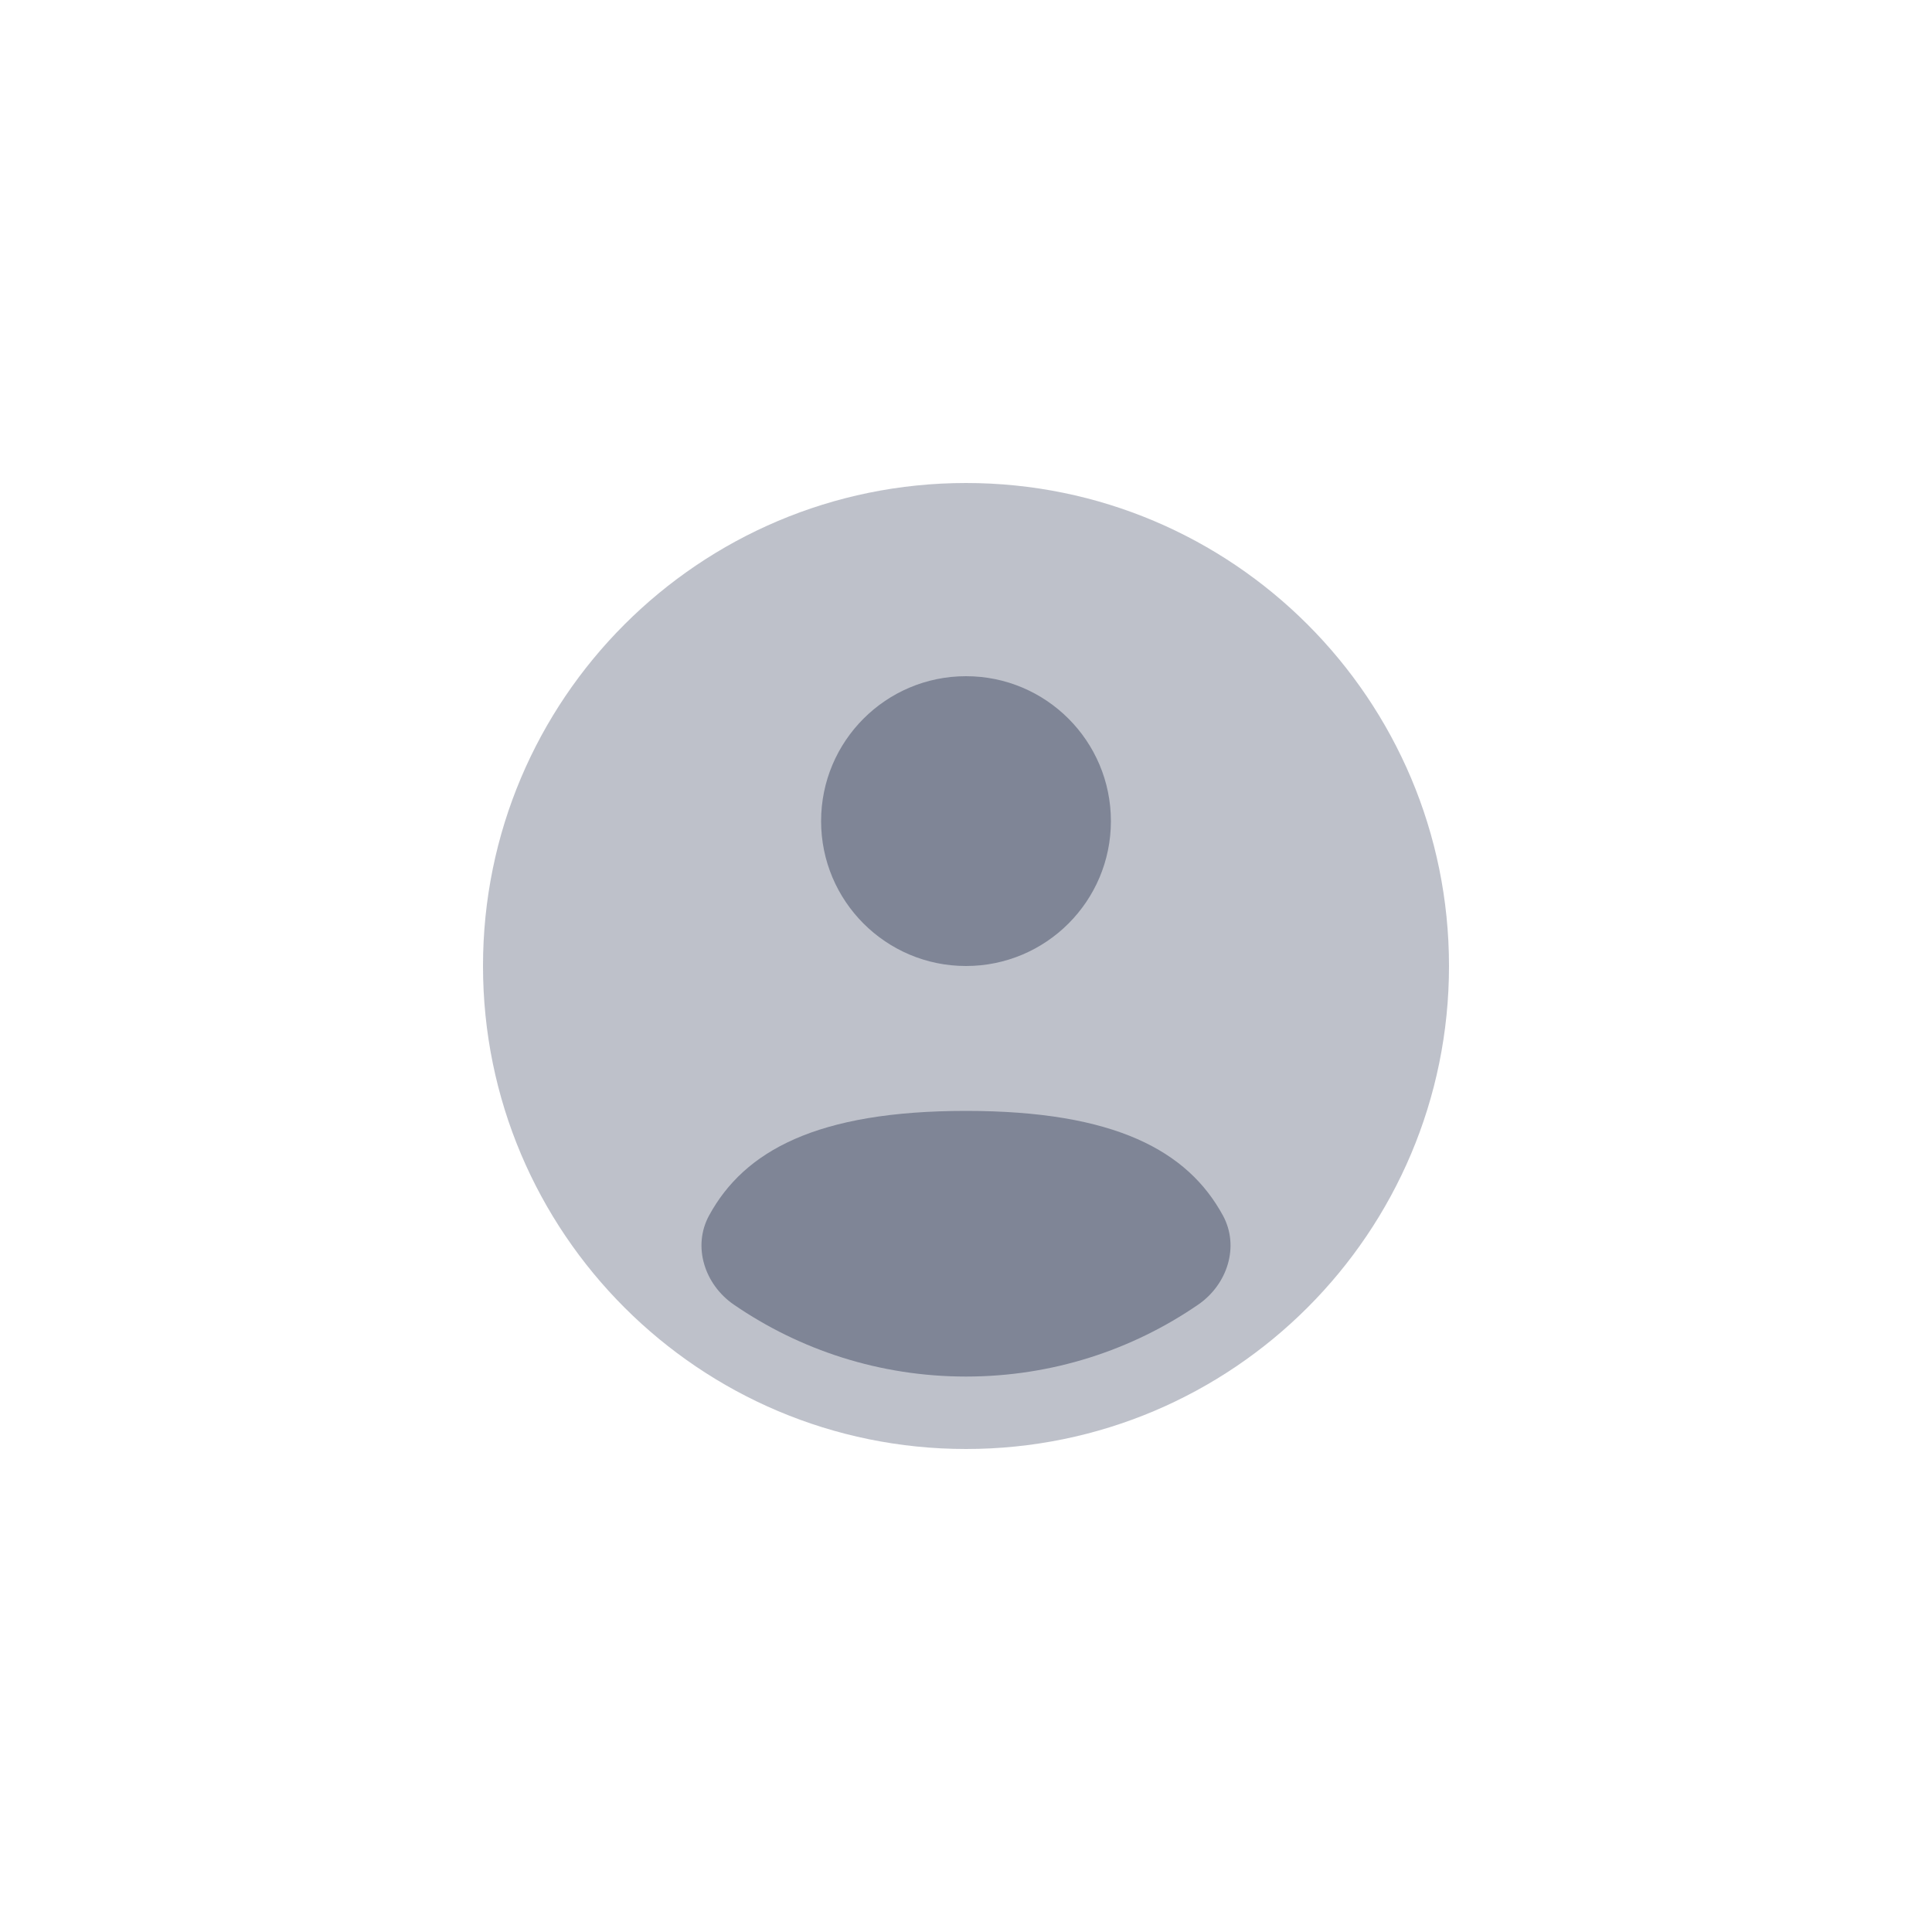 <svg width="40" height="40" viewBox="0 0 40 40" fill="none" xmlns="http://www.w3.org/2000/svg">
<path opacity="0.5" d="M30 20C30 25.523 25.523 30 20 30C14.477 30 10 25.523 10 20C10 14.477 14.477 10 20 10C25.523 10 30 14.477 30 20Z" fill="#7F8596"/>
<path d="M24.807 27.011C23.44 27.95 21.784 28.5 20 28.5C18.216 28.5 16.56 27.95 15.193 27.011C14.589 26.596 14.331 25.806 14.682 25.163C15.41 23.83 16.91 23 20 23C23.09 23 24.59 23.83 25.318 25.163C25.669 25.806 25.411 26.596 24.807 27.011Z" fill="#7F8596"/>
<path d="M20 20C21.657 20 23 18.657 23 17C23 15.343 21.657 14 20 14C18.343 14 17 15.343 17 17C17 18.657 18.343 20 20 20Z" fill="#7F8596"/>
</svg>
